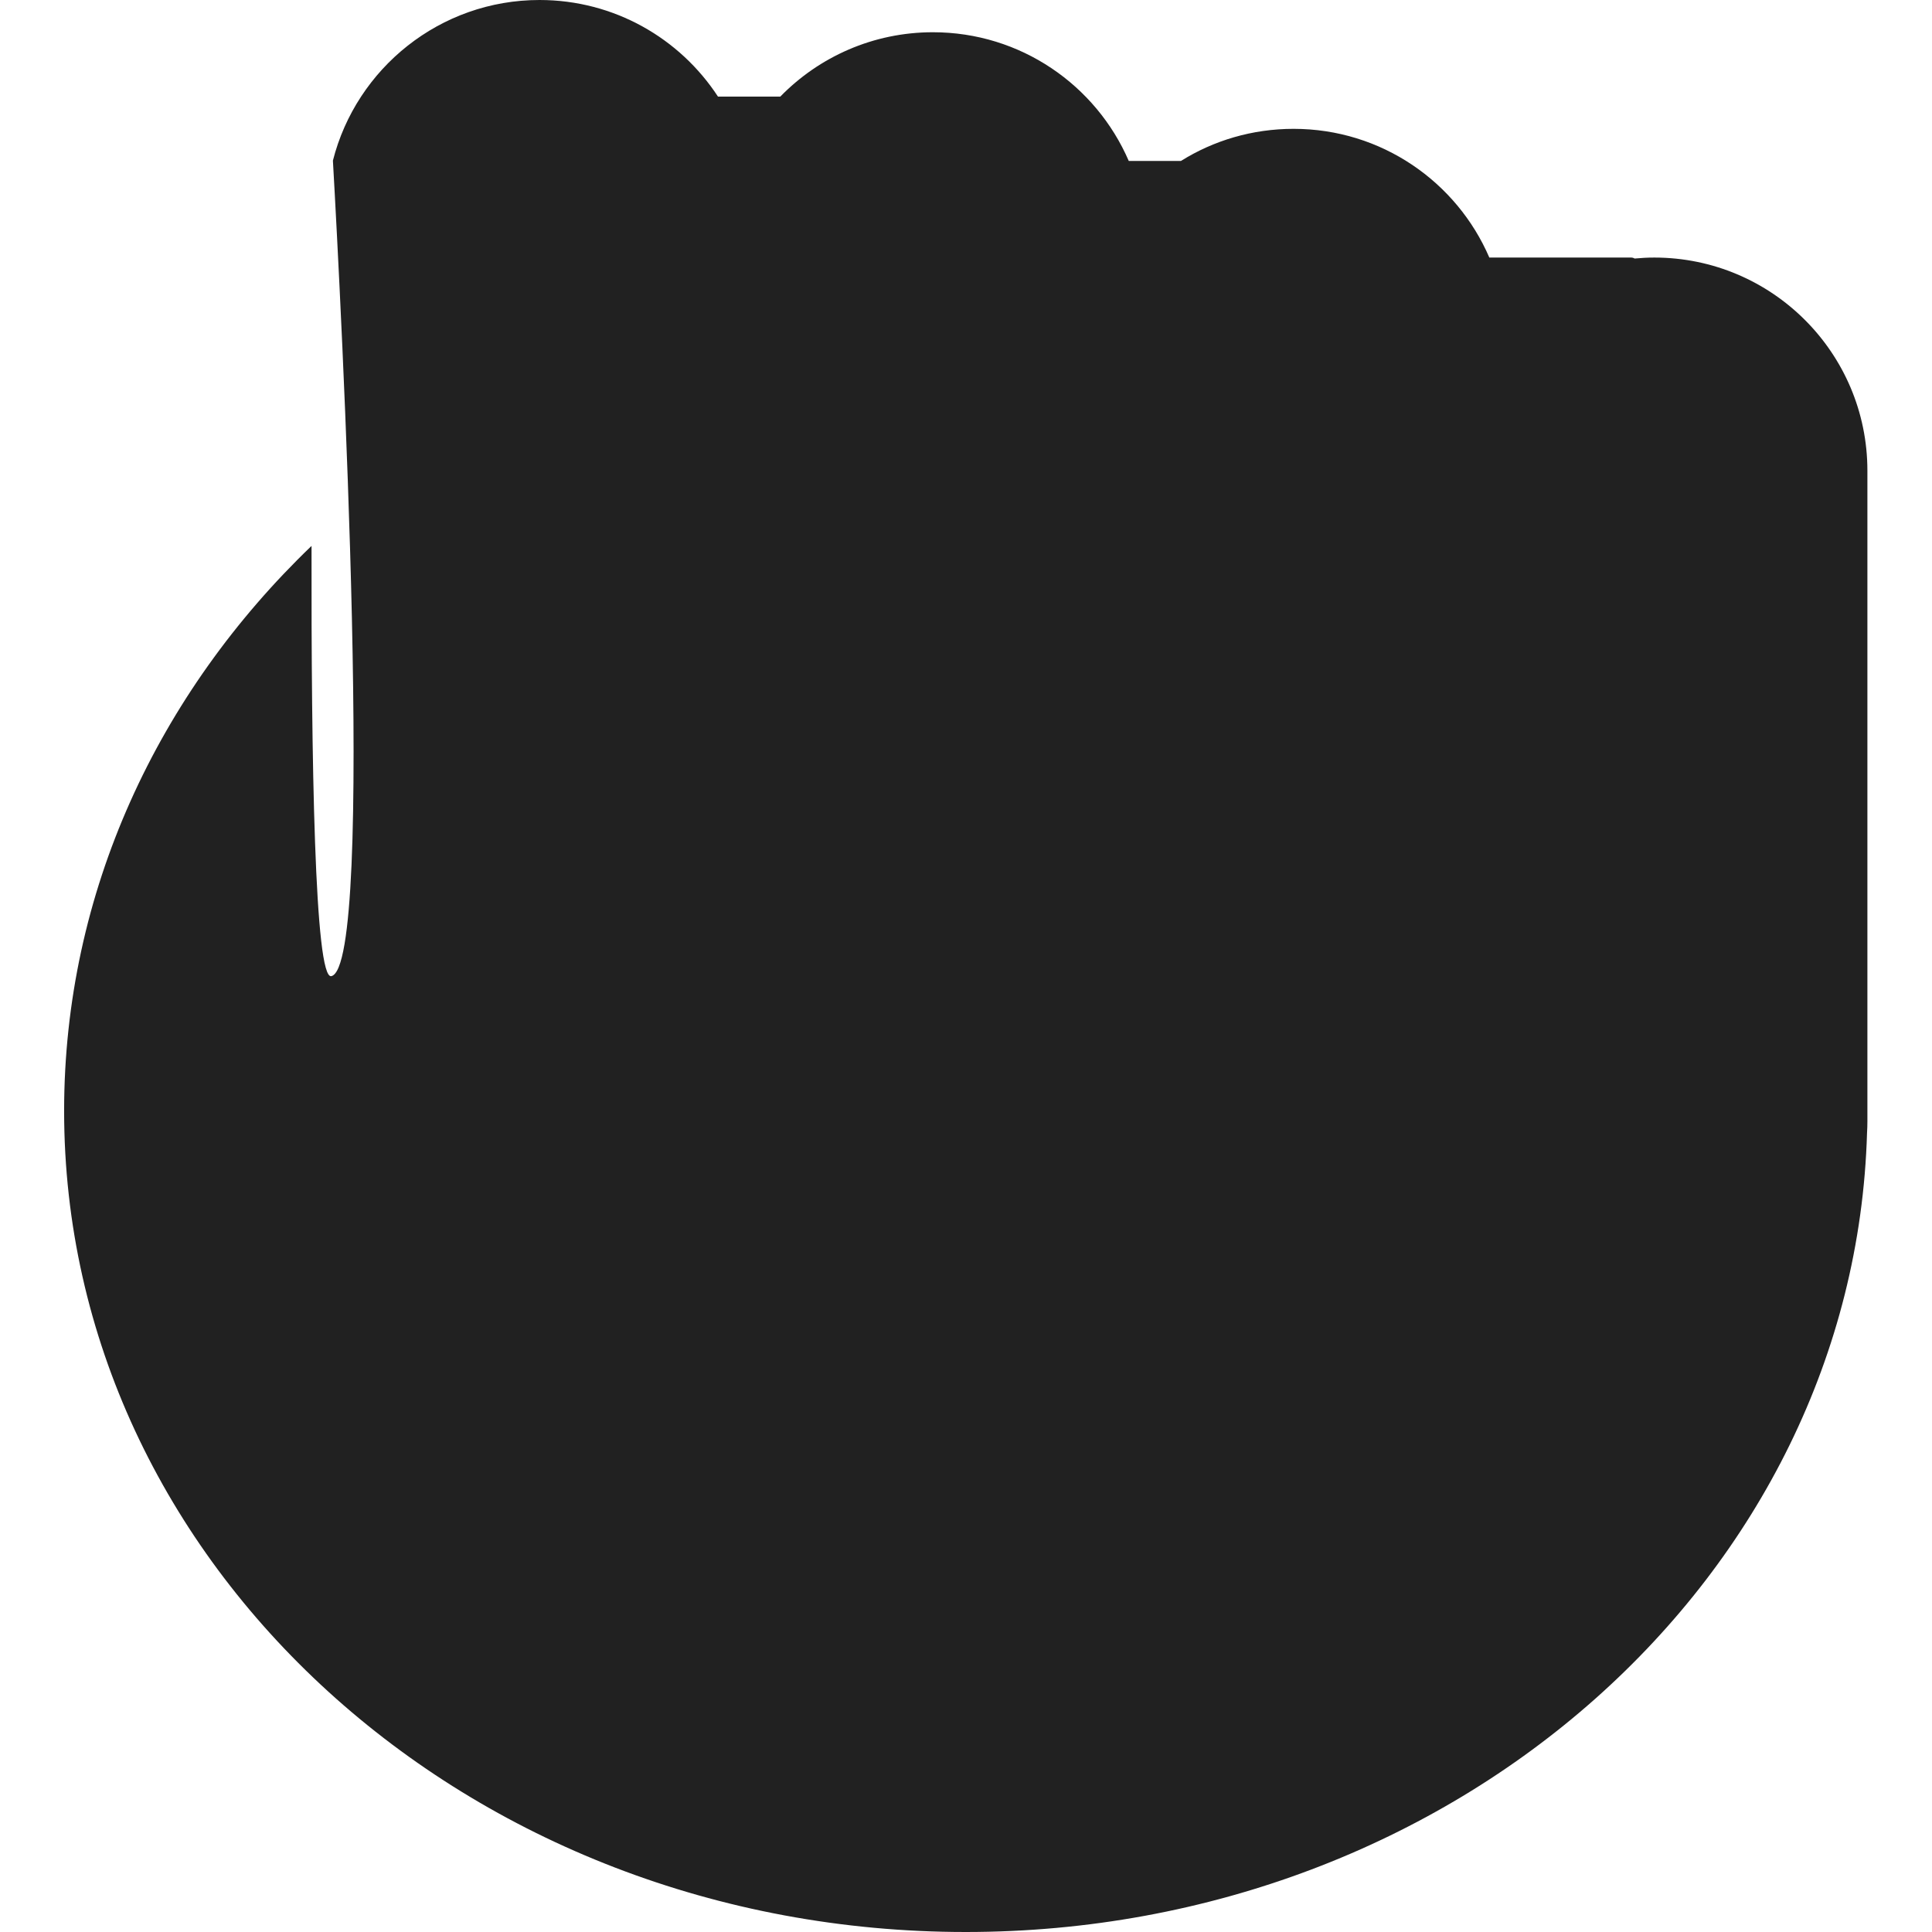 <svg width="16" height="16" viewBox="0 0 16 16" fill="none" xmlns="http://www.w3.org/2000/svg">
<g clip-path="url(#clip0_0_3981)">
<path fill-rule="evenodd" clip-rule="evenodd" d="M2.757 1.33C2.951 0.566 3.644 0 4.468 0C5.087 0 5.631 0.318 5.946 0.8H6.462C6.783 0.471 7.231 0.267 7.726 0.267C8.453 0.267 9.077 0.706 9.348 1.333H9.78C10.05 1.164 10.37 1.067 10.713 1.067C11.44 1.067 12.064 1.506 12.334 2.133H13.509C13.519 2.133 13.529 2.136 13.537 2.141C13.591 2.136 13.645 2.133 13.7 2.133C14.674 2.133 15.465 2.923 15.465 3.898V9.19L15.465 9.2L15.465 9.21V9.286C15.465 9.318 15.464 9.35 15.462 9.382C15.356 13.054 12.055 16 7.998 16C3.874 16 0.531 12.956 0.531 9.2C0.531 7.387 1.31 5.74 2.58 4.521C2.577 6.288 2.606 8.115 2.744 8.084C3.113 8 2.825 2.526 2.757 1.33Z" fill="#212121"/>
</g>
<defs>
<clipPath id="clip0_0_3981">
<rect width="16" height="16" fill="white"/>
</clipPath>
</defs>
</svg>
